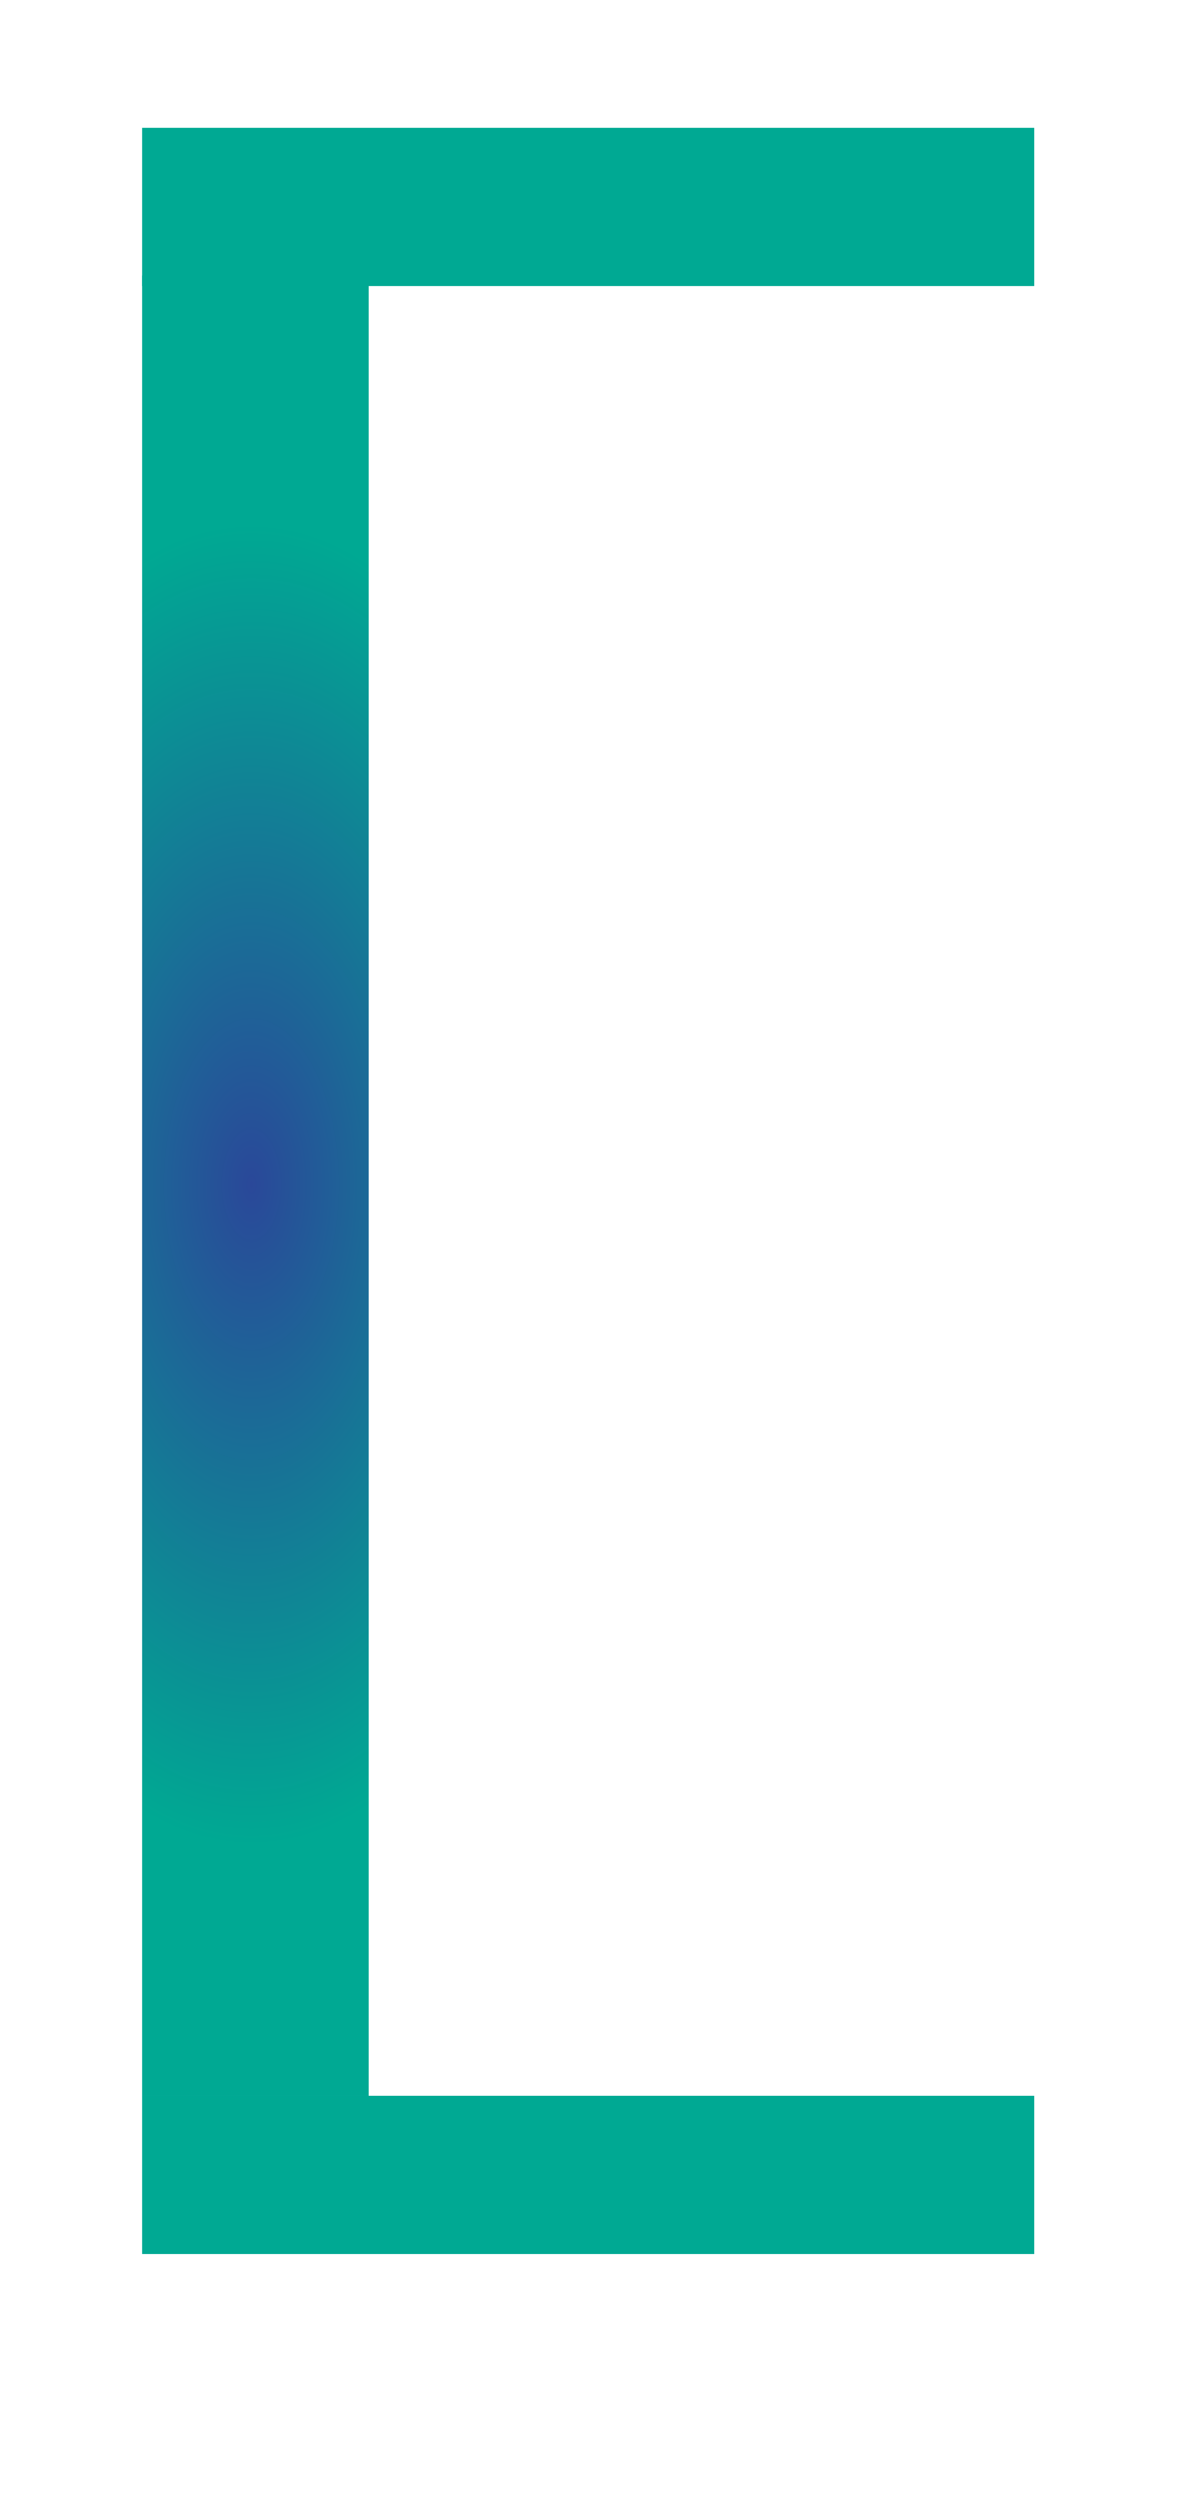 <?xml version="1.0" encoding="UTF-8"?>
<svg id="Calque_16" data-name="Calque 16" xmlns="http://www.w3.org/2000/svg" xmlns:xlink="http://www.w3.org/1999/xlink" viewBox="0 0 521.75 1094.56">
  <defs>
    <style>
      .cls-1 {
        fill: url(#Dégradé_sans_nom_103);
      }

      .cls-2 {
        fill: #00a993;
      }
    </style>
    <radialGradient id="Dégradé_sans_nom_103" data-name="Dégradé sans nom 103" cx="606.9" cy="-2323.91" fx="606.9" fy="-2323.91" r="87.74" gradientTransform="translate(-945.83 8187.49) scale(1.74 3.3)" gradientUnits="userSpaceOnUse">
      <stop offset="0" stop-color="#2a4899"/>
      <stop offset="1" stop-color="#00a993"/>
    </radialGradient>
  </defs>
  <g id="Calque_22" data-name="Calque 22">
    <g id="Calque_21" data-name="Calque 21">
      <rect class="cls-1" x="62.26" y="120.64" width="99.25" height="797.01"/>
      <g>
        <rect class="cls-2" x="62.26" y="917.65" width="390.81" height="69.28"/>
        <rect class="cls-2" x="62.26" y="55.97" width="390.81" height="69.28"/>
      </g>
    </g>
  </g>
</svg>